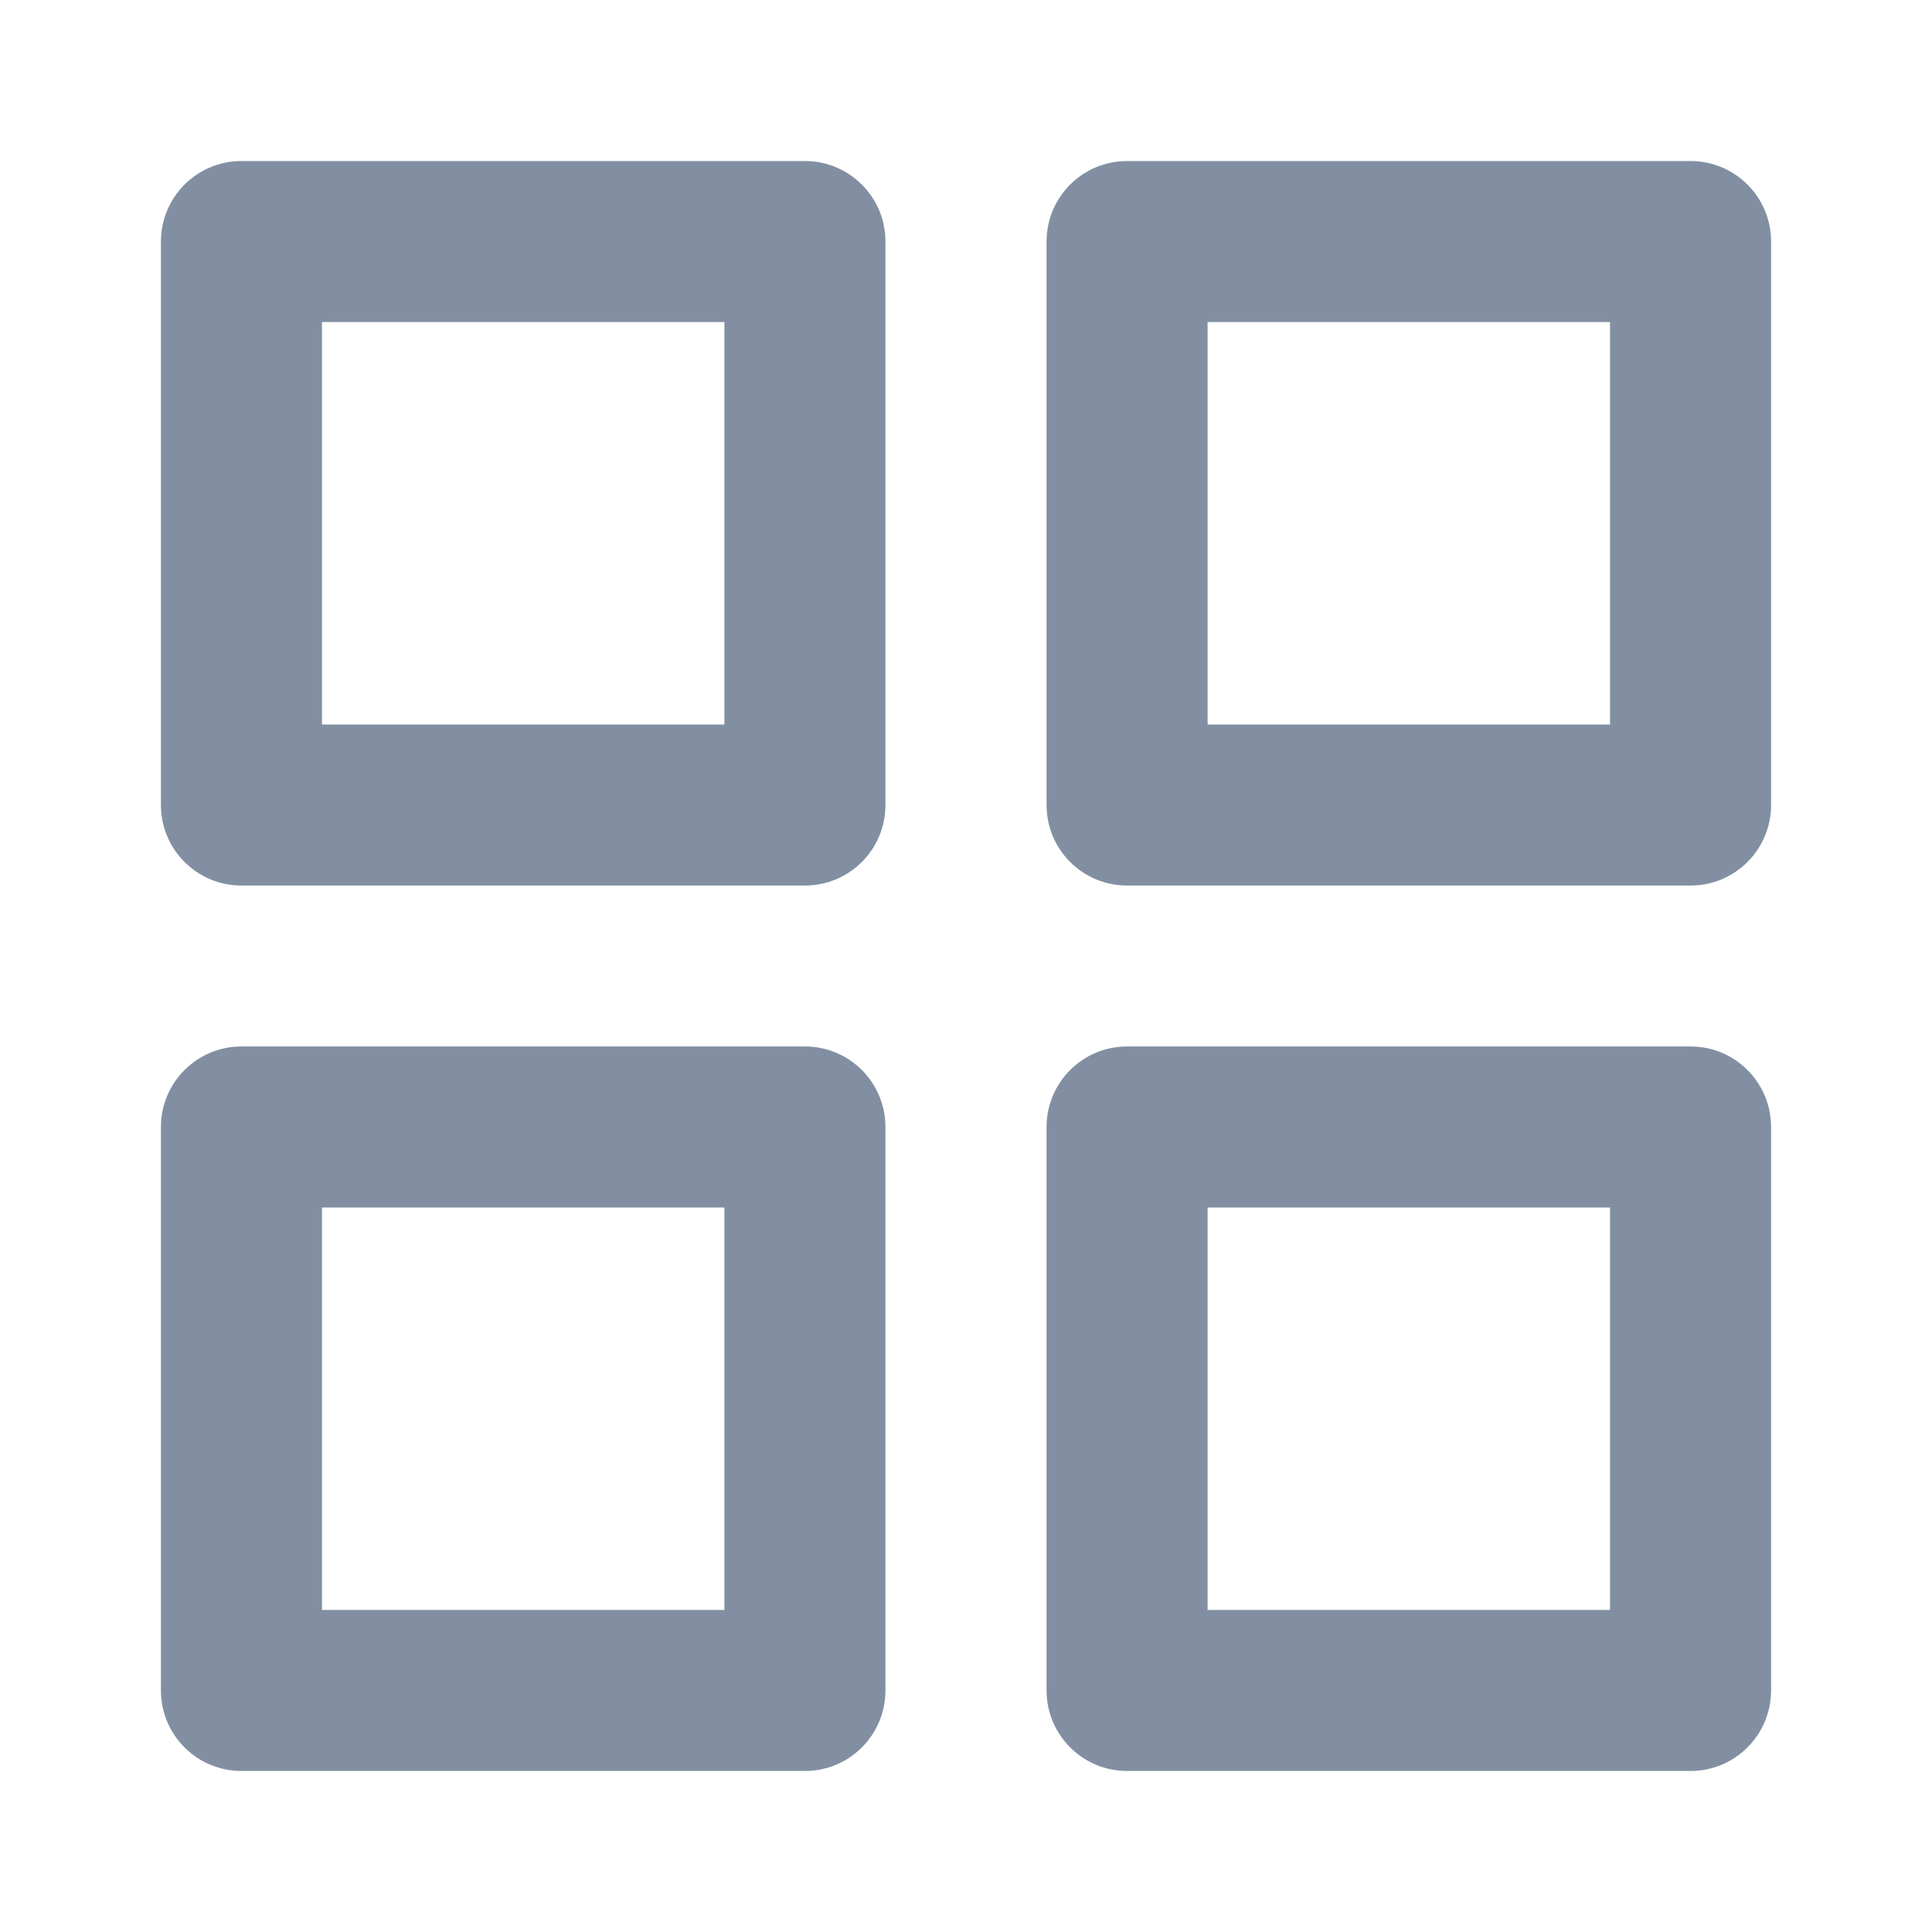 <svg width="20" height="20" viewBox="0 0 20 20" fill="none" xmlns="http://www.w3.org/2000/svg">
<path fill-rule="evenodd" clip-rule="evenodd" d="M1.666 2.5C1.666 2.04 2.039 1.667 2.499 1.667H8.333C8.793 1.667 9.166 2.04 9.166 2.5V8.334C9.166 8.794 8.793 9.167 8.333 9.167H2.499C2.039 9.167 1.666 8.794 1.666 8.334V2.5ZM3.333 3.334V7.5H7.499V3.334H3.333Z" fill="#828FA2"/>
<path fill-rule="evenodd" clip-rule="evenodd" d="M10.834 2.5C10.834 2.04 11.207 1.667 11.667 1.667H17.501C17.961 1.667 18.334 2.04 18.334 2.5V8.334C18.334 8.794 17.961 9.167 17.501 9.167H11.667C11.207 9.167 10.834 8.794 10.834 8.334V2.5ZM12.501 3.334V7.5H16.667V3.334H12.501Z" fill="#828FA2"/>
<path fill-rule="evenodd" clip-rule="evenodd" d="M10.834 11.666C10.834 11.206 11.207 10.833 11.667 10.833H17.501C17.961 10.833 18.334 11.206 18.334 11.666V17.5C18.334 17.96 17.961 18.333 17.501 18.333H11.667C11.207 18.333 10.834 17.96 10.834 17.5V11.666ZM12.501 12.5V16.666H16.667V12.5H12.501Z" fill="#828FA2"/>
<path fill-rule="evenodd" clip-rule="evenodd" d="M1.666 11.666C1.666 11.206 2.039 10.833 2.499 10.833H8.333C8.793 10.833 9.166 11.206 9.166 11.666V17.5C9.166 17.96 8.793 18.333 8.333 18.333H2.499C2.039 18.333 1.666 17.96 1.666 17.5V11.666ZM3.333 12.5V16.666H7.499V12.5H3.333Z" fill="#828FA2"/>
</svg>
